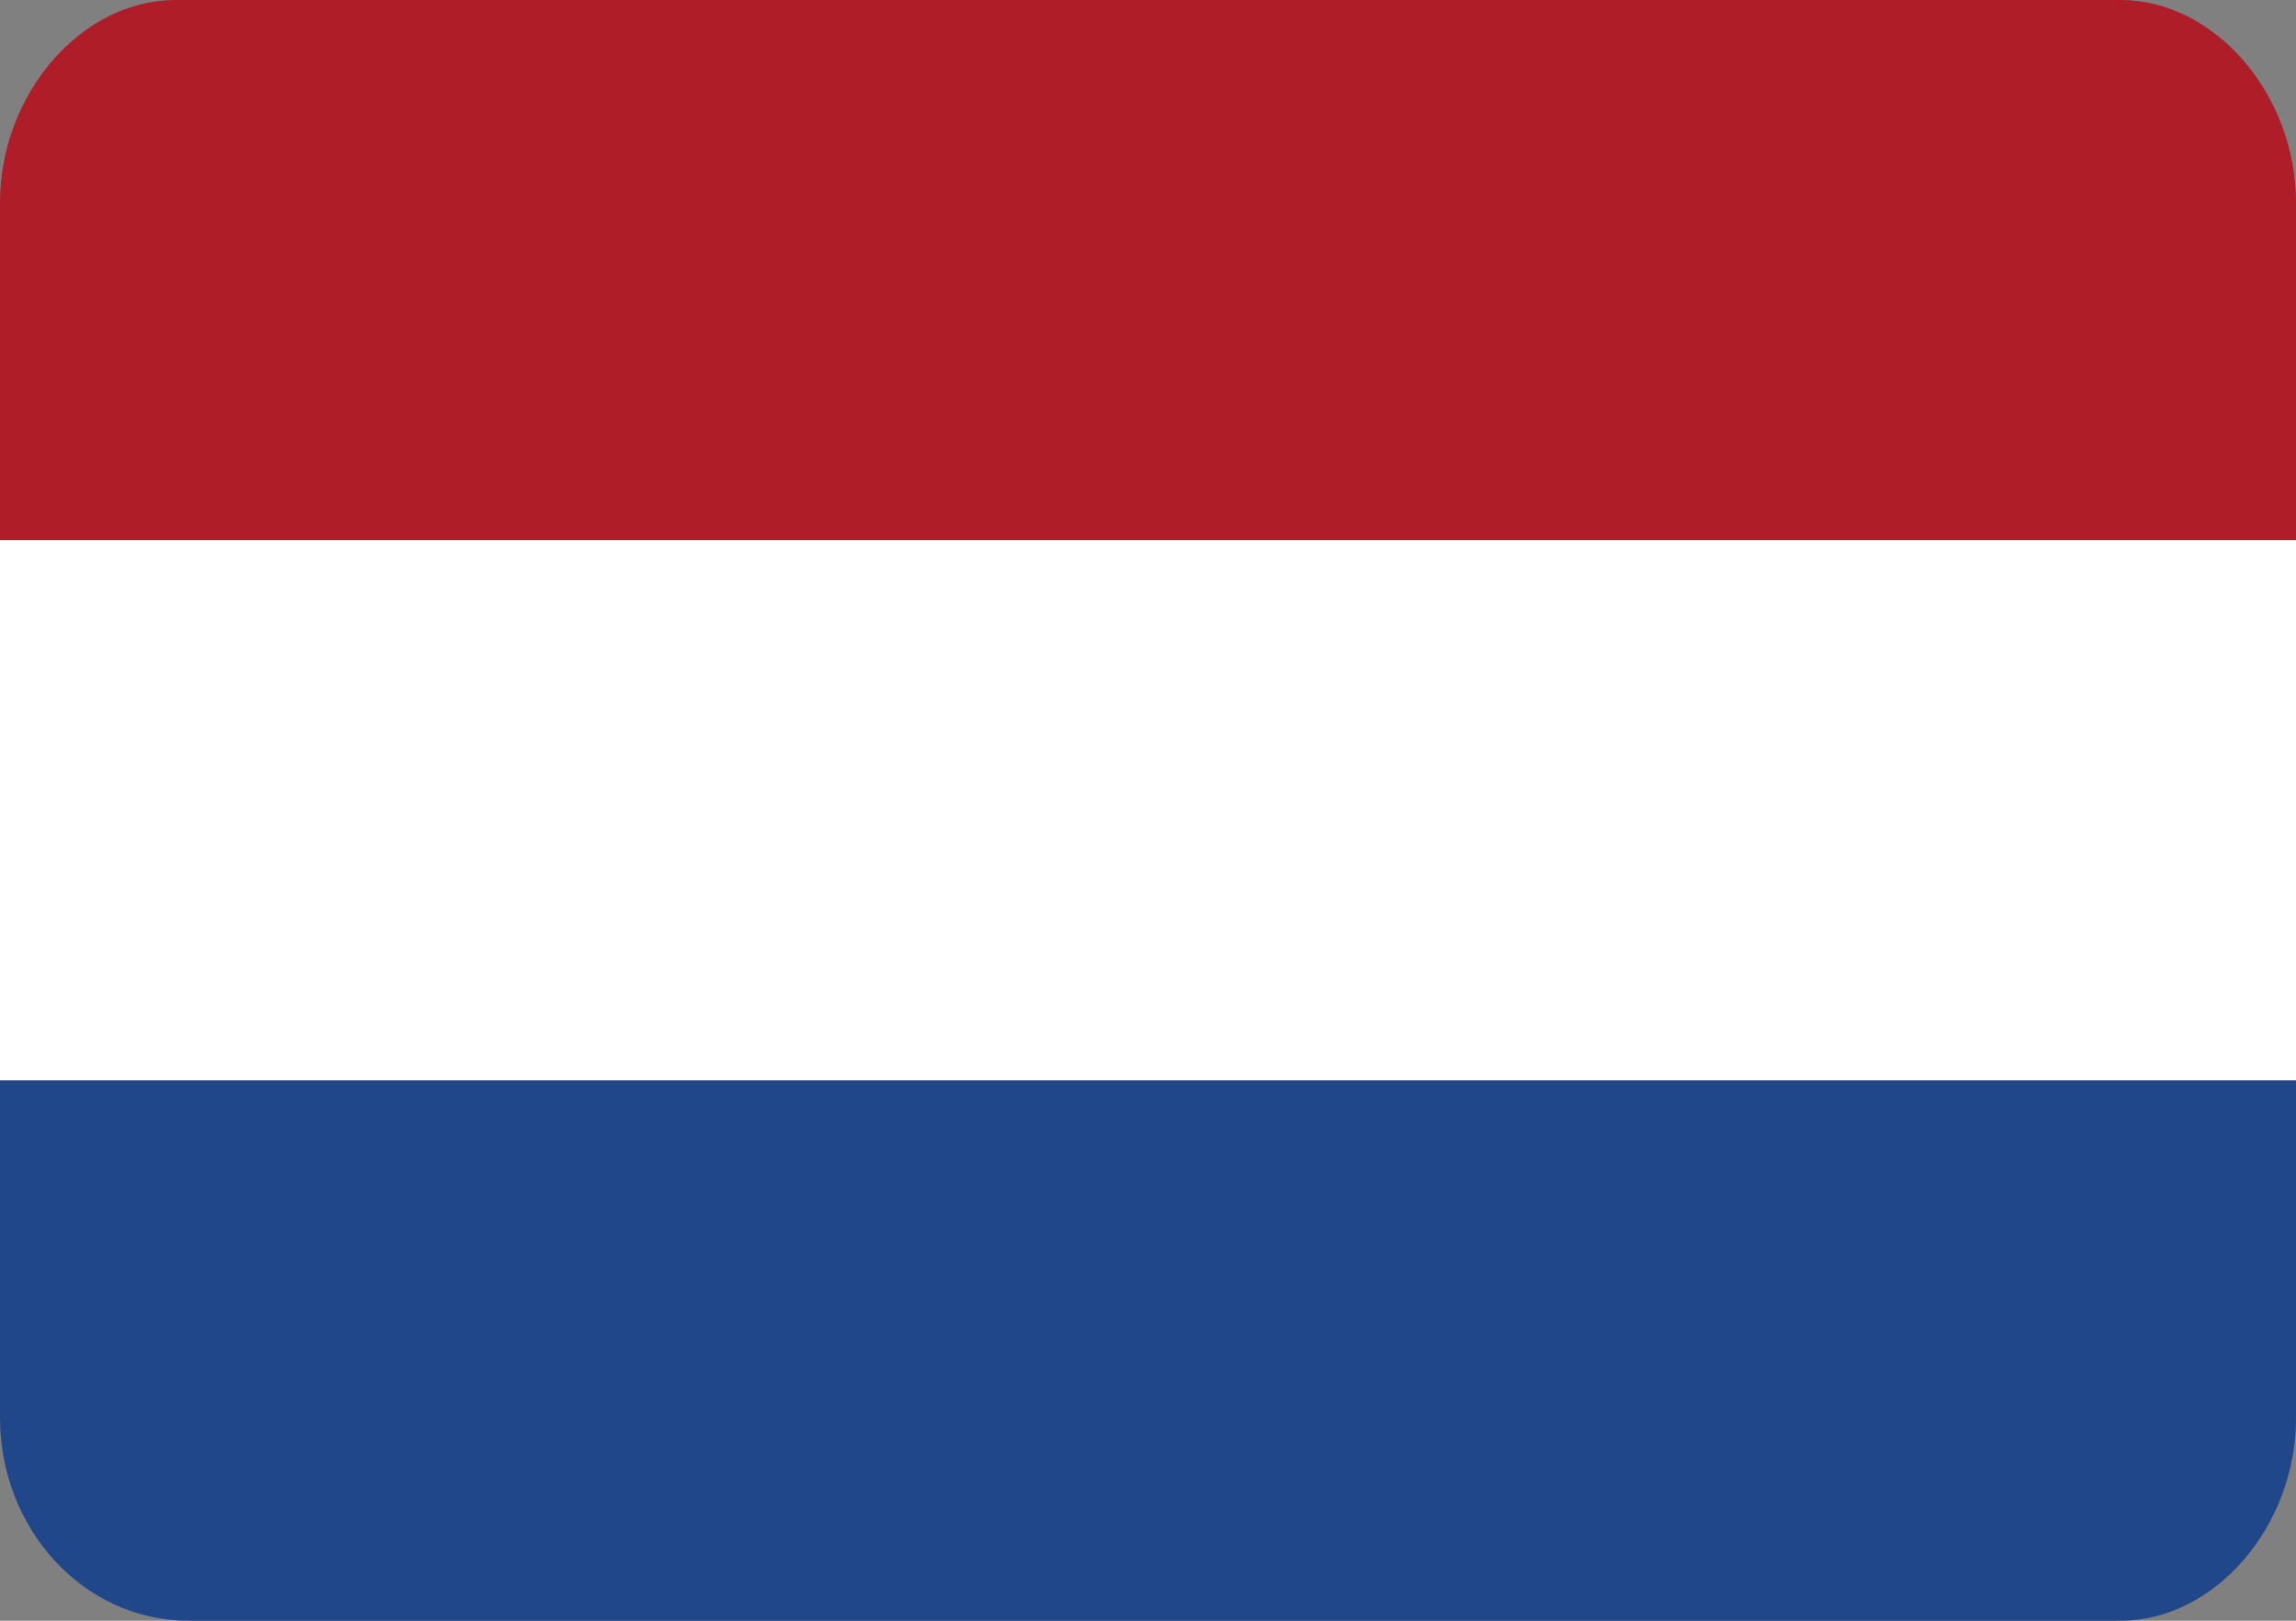 <svg xmlns="http://www.w3.org/2000/svg" width="17" height="12" viewBox="0 0 17 12"><rect x="0" y="0" width="17" height="12" fill="#808080" stroke="none"/><path d="M15.6 0h-14.2 14.2z" fill="none"/><path fill="#AF1D29" d="M0 1.5v2.5h17v-2.5c0-.8-.6-1.5-1.3-1.5h-14.4c-.7 0-1.3.7-1.3 1.5z"/><path fill="#fff" d="M0 4h17v4h-17z"/><path fill="#21478B" d="M17 10.5v-2.5h-17v2.5c0 .8.6 1.5 1.4 1.5h14.3c.7 0 1.3-.7 1.3-1.5z"/></svg>